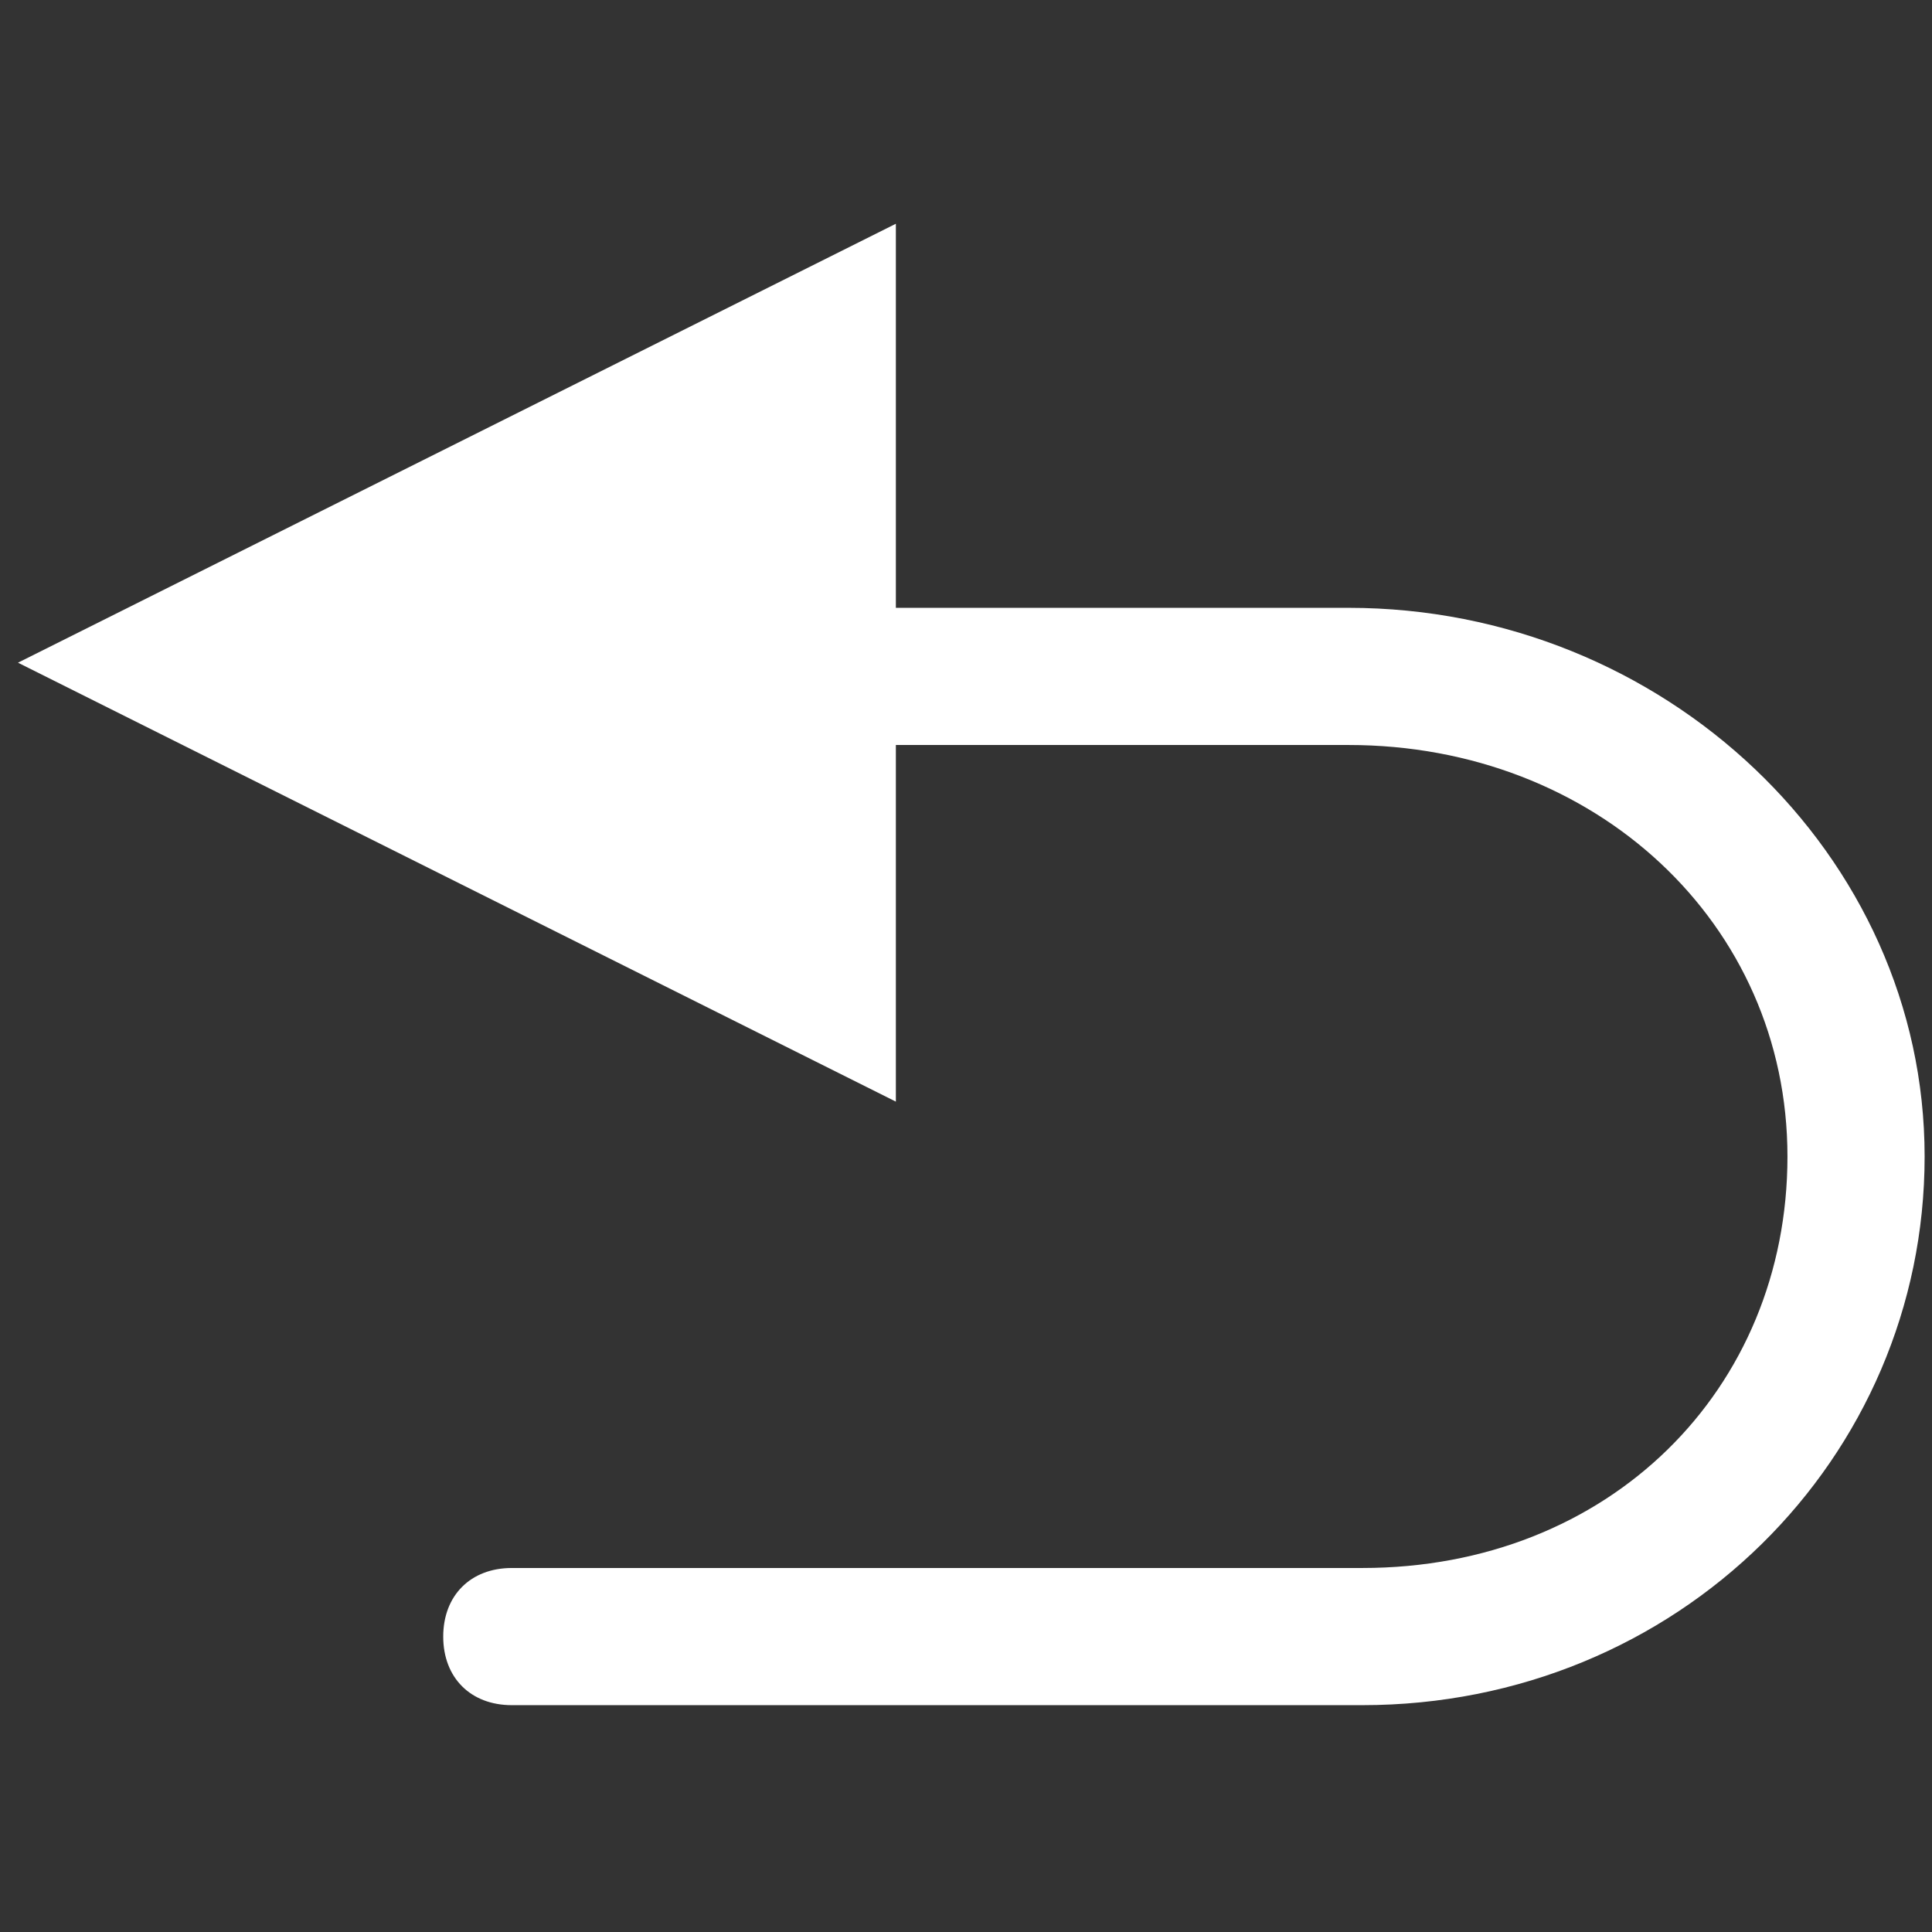 <?xml version="1.0" standalone="no"?><!DOCTYPE svg PUBLIC "-//W3C//DTD SVG 1.1//EN" "http://www.w3.org/Graphics/SVG/1.1/DTD/svg11.dtd"><svg width="200" height="200" viewBox="0 0 200 200" version="1.1" xmlns="http://www.w3.org/2000/svg" xmlns:xlink="http://www.w3.org/1999/xlink"><rect x="0" y="0" width="200" height="200" fill="#333333" stroke="none"/><defs><style type="text/css"><![CDATA[
@font-face { font-family: ifont; src: url("http://at.alicdn.com/t/font_1442373896_4754455.eot?#iefix") format("embedded-opentype"), url("http://at.alicdn.com/t/font_1442373896_4754455.woff") format("woff"), url("http://at.alicdn.com/t/font_1442373896_4754455.ttf") format("truetype"), url("http://at.alicdn.com/t/font_1442373896_4754455.svg#ifont") format("svg"); }

]]></style></defs><g class="transform-group"><g transform="scale(0.195, 0.195)"><path d="M715.89 322.674h-240.299v-203.89l-466.034 233.017 466.034 233.017v-189.326h240.299c131.072 0 233.017 94.663 233.017 218.453s-94.663 218.453-225.735 218.453h-451.47c-21.845 0-36.409 14.563-36.409 36.409s14.563 36.409 36.409 36.409h451.47c167.481 0 298.553-131.072 298.553-291.271s-138.354-291.271-305.835-291.271z" fill="#ffffff"></path></g></g></svg>